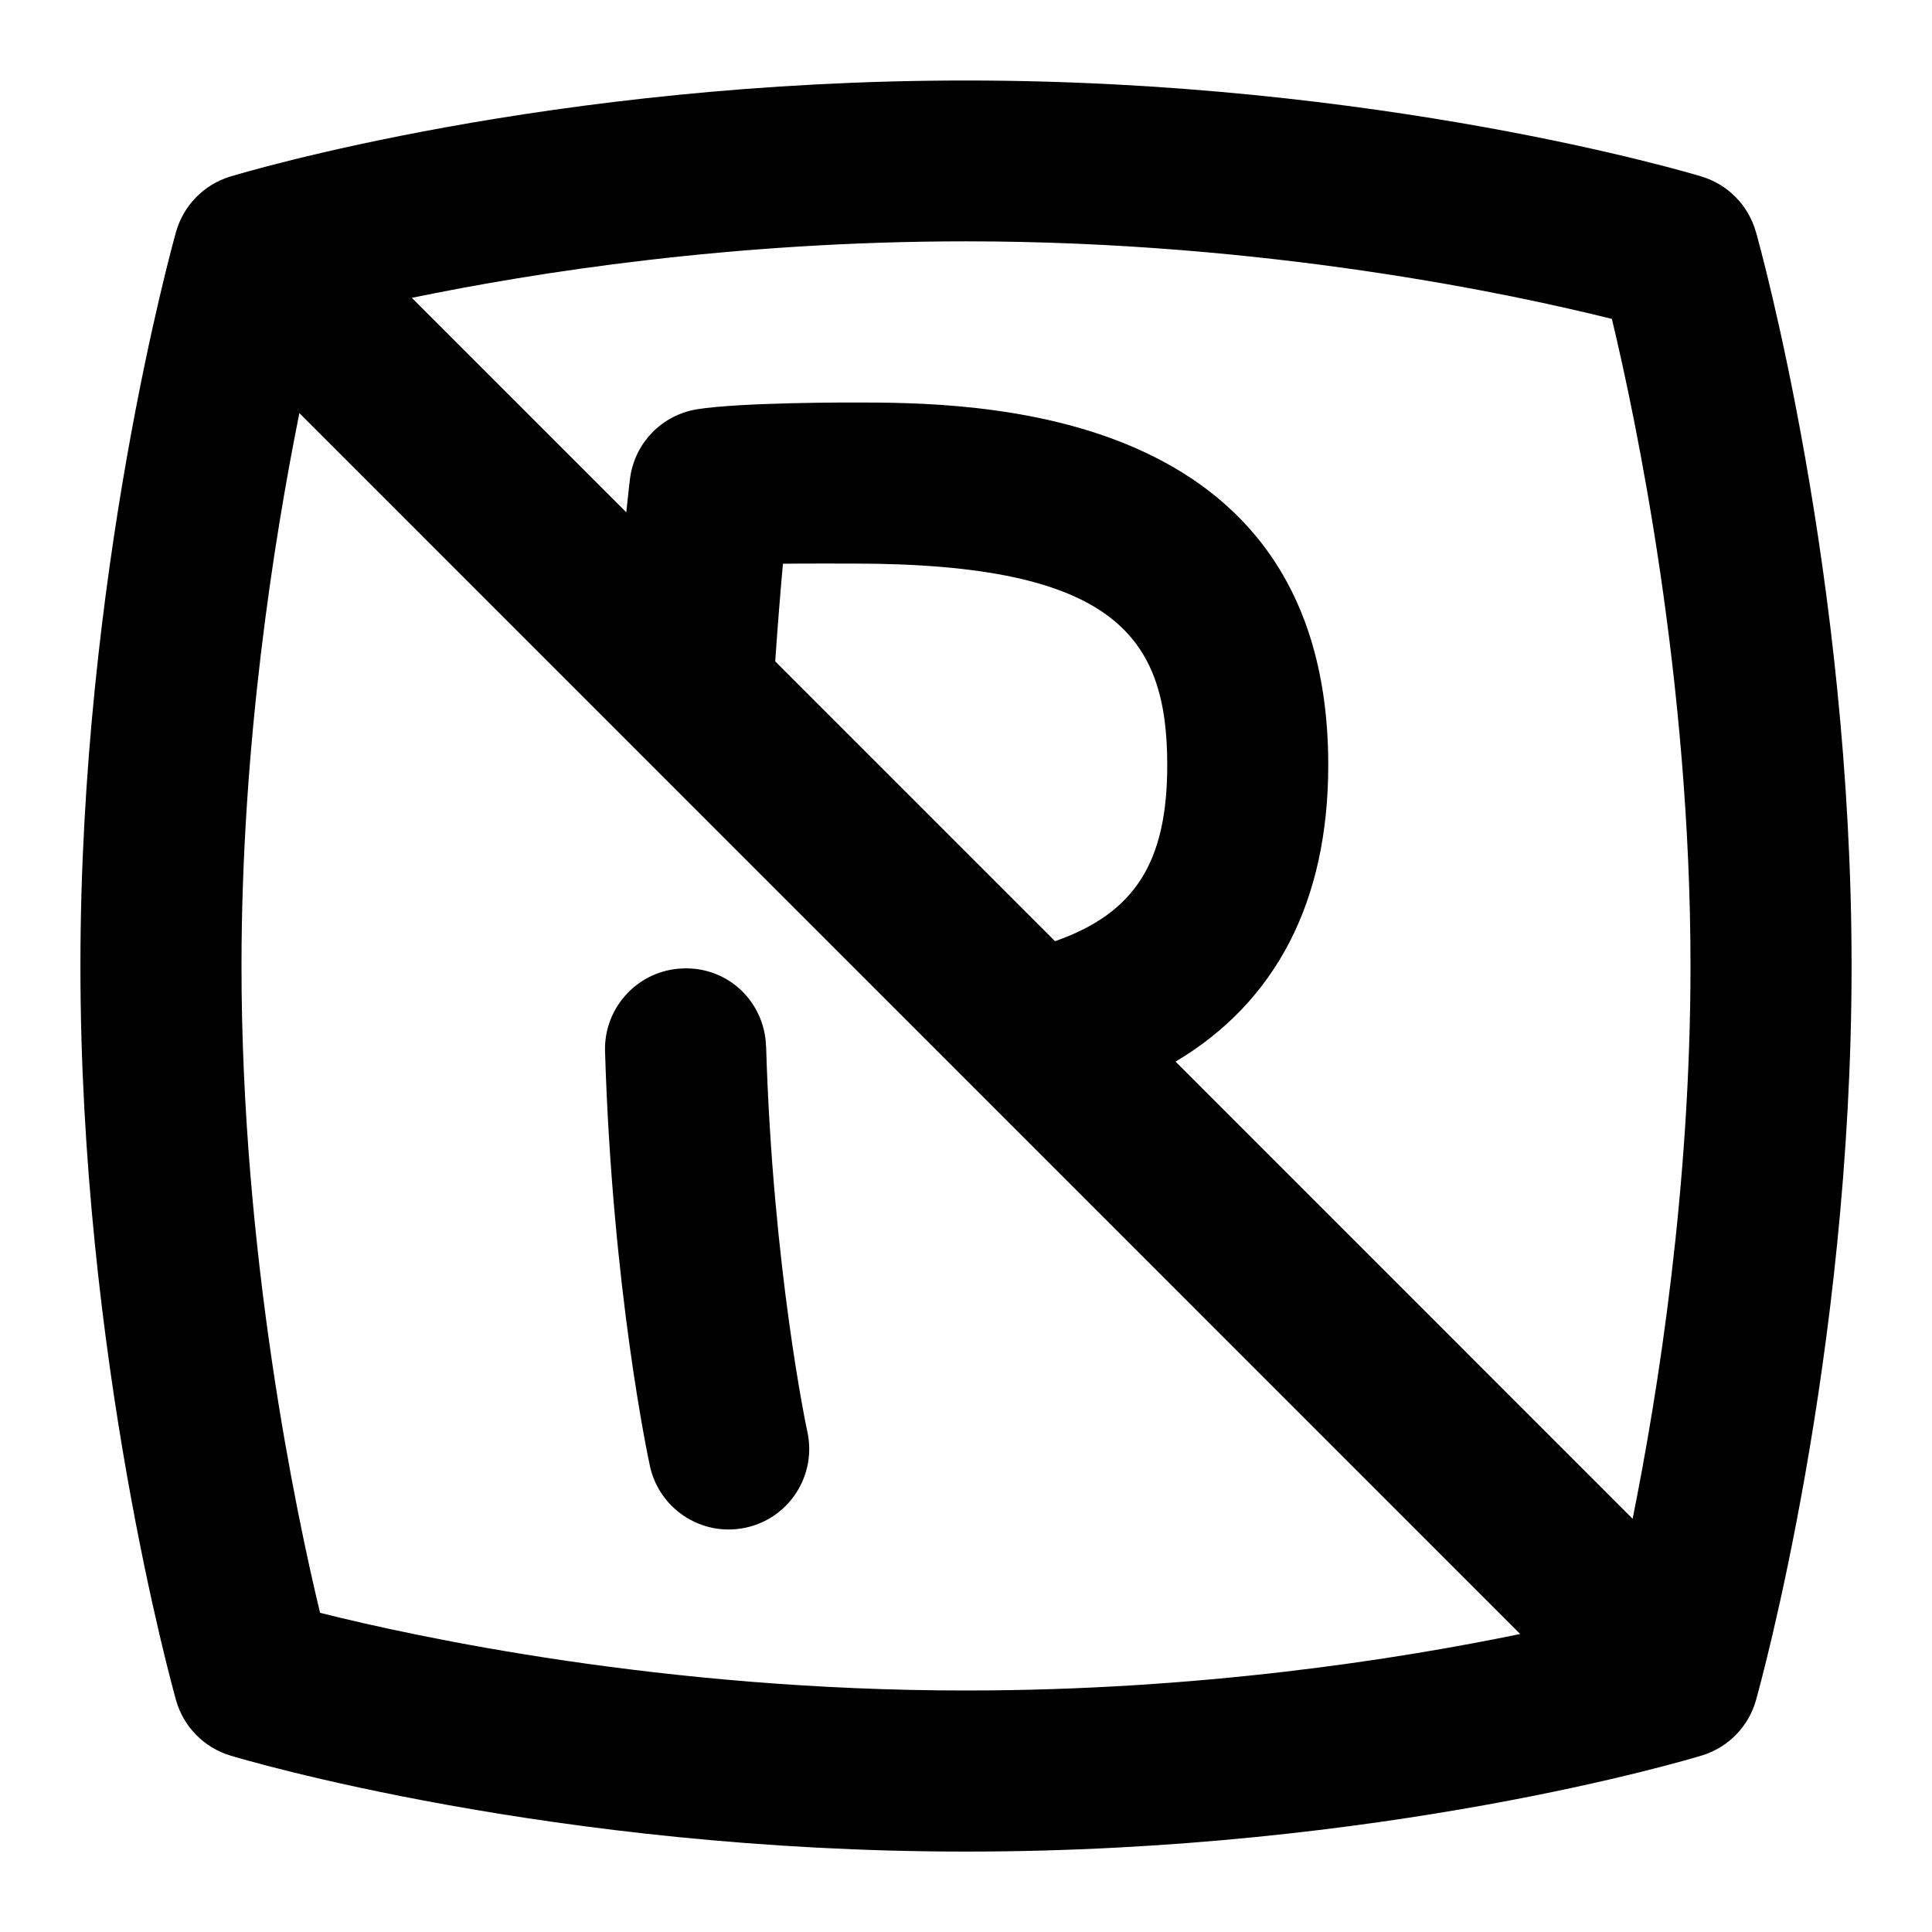 <svg id="Layer_1" viewBox="0 0 24 24" xmlns="http://www.w3.org/2000/svg" data-name="Layer 1"><path d="m21.812 2.88c-.093-.329-.347-.588-.674-.687-.161-.049-4.007-1.193-9.139-1.193-5.174 0-8.981 1.146-9.141 1.194-.326.1-.578.358-.671.686-.048.172-1.188 4.272-1.188 9.121s1.14 8.947 1.188 9.12c.093.329.347.588.674.687.161.049 4.007 1.193 9.139 1.193 5.175 0 8.982-1.146 9.142-1.194.326-.1.578-.357.671-.685.048-.173 1.188-4.273 1.188-9.121s-1.14-8.948-1.188-9.12zm-1.788 1.084c.298 1.244.976 4.467.976 8.036 0 2.743-.399 5.276-.719 6.867l-5.678-5.679c1.247-.741 1.897-1.991 1.897-3.684 0-4.504-4.438-4.504-5.896-4.504 0 0-1.394-.004-1.945.084-.438.071-.778.422-.833.864-.002.015-.02.16-.046.416l-2.664-2.664c1.529-.316 3.989-.702 6.884-.702 3.753 0 6.828.665 8.024.964zm-6.919 7.727-3.475-3.475c.033-.48.067-.89.096-1.213.194-.004.878-.002.878-.002 3.258 0 3.896.918 3.896 2.504 0 1.198-.397 1.838-1.394 2.187zm-9.129 8.344c-.299-1.242-.976-4.458-.976-8.035 0-2.744.399-5.276.719-6.868l15.165 15.166c-1.529.316-3.989.702-6.884.702-3.753 0-6.829-.665-8.024-.965z"/><path d="m9.516 12.999c-.017-.552-.468-.989-1.03-.969-.552.017-.986.478-.97 1.03.09 2.971.539 5.065.558 5.153.103.468.517.787.977.787.07 0 .142-.008.213-.023.539-.116.882-.648.766-1.188-.005-.02-.43-2.015-.513-4.789z"/></svg>
